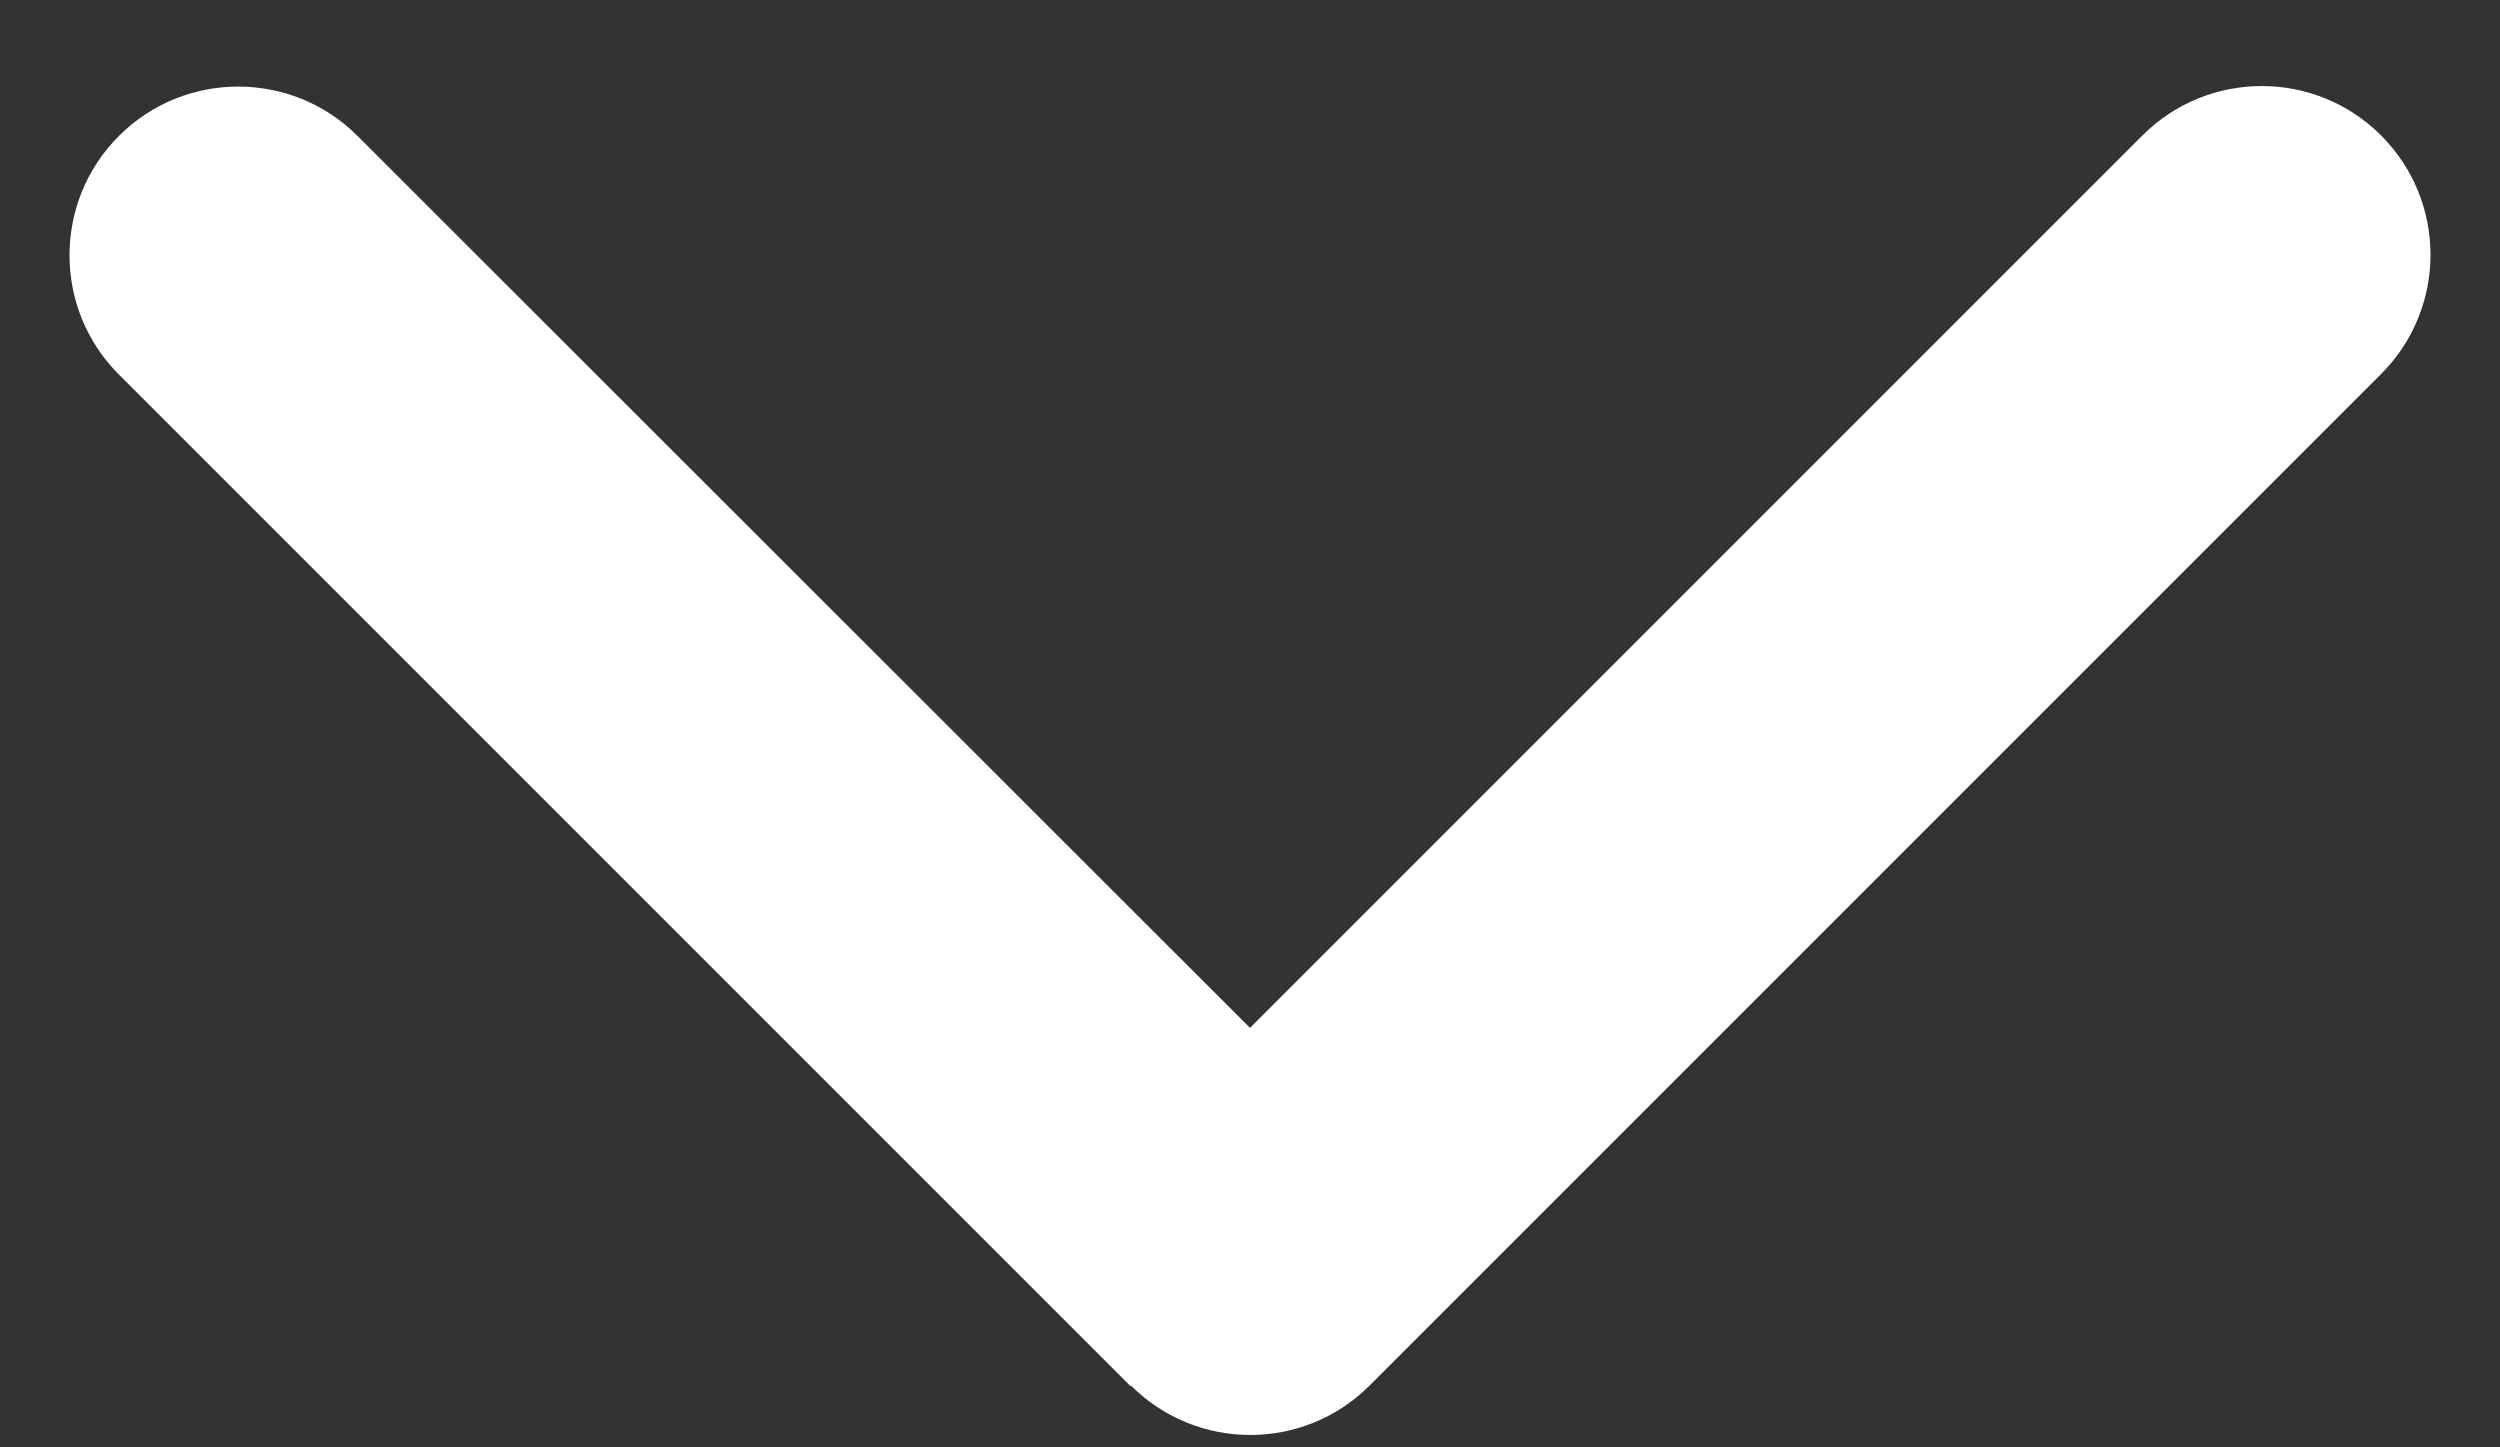 <svg width="19" height="11" viewBox="0 0 19 11" fill="none" xmlns="http://www.w3.org/2000/svg">
<rect x="0" y="0" width="19" height="11" fill="#333333" stroke="none"/>
<path d="M8.595 10.53C9.096 11.031 9.908 11.031 10.409 10.53L18.096 2.843C18.597 2.342 18.597 1.53 18.096 1.029C17.596 0.529 16.783 0.529 16.283 1.029L9.5 7.812L2.717 1.033C2.217 0.533 1.404 0.533 0.904 1.033C0.403 1.534 0.403 2.346 0.904 2.847L8.591 10.534L8.595 10.53Z" fill="white"/>
</svg>
